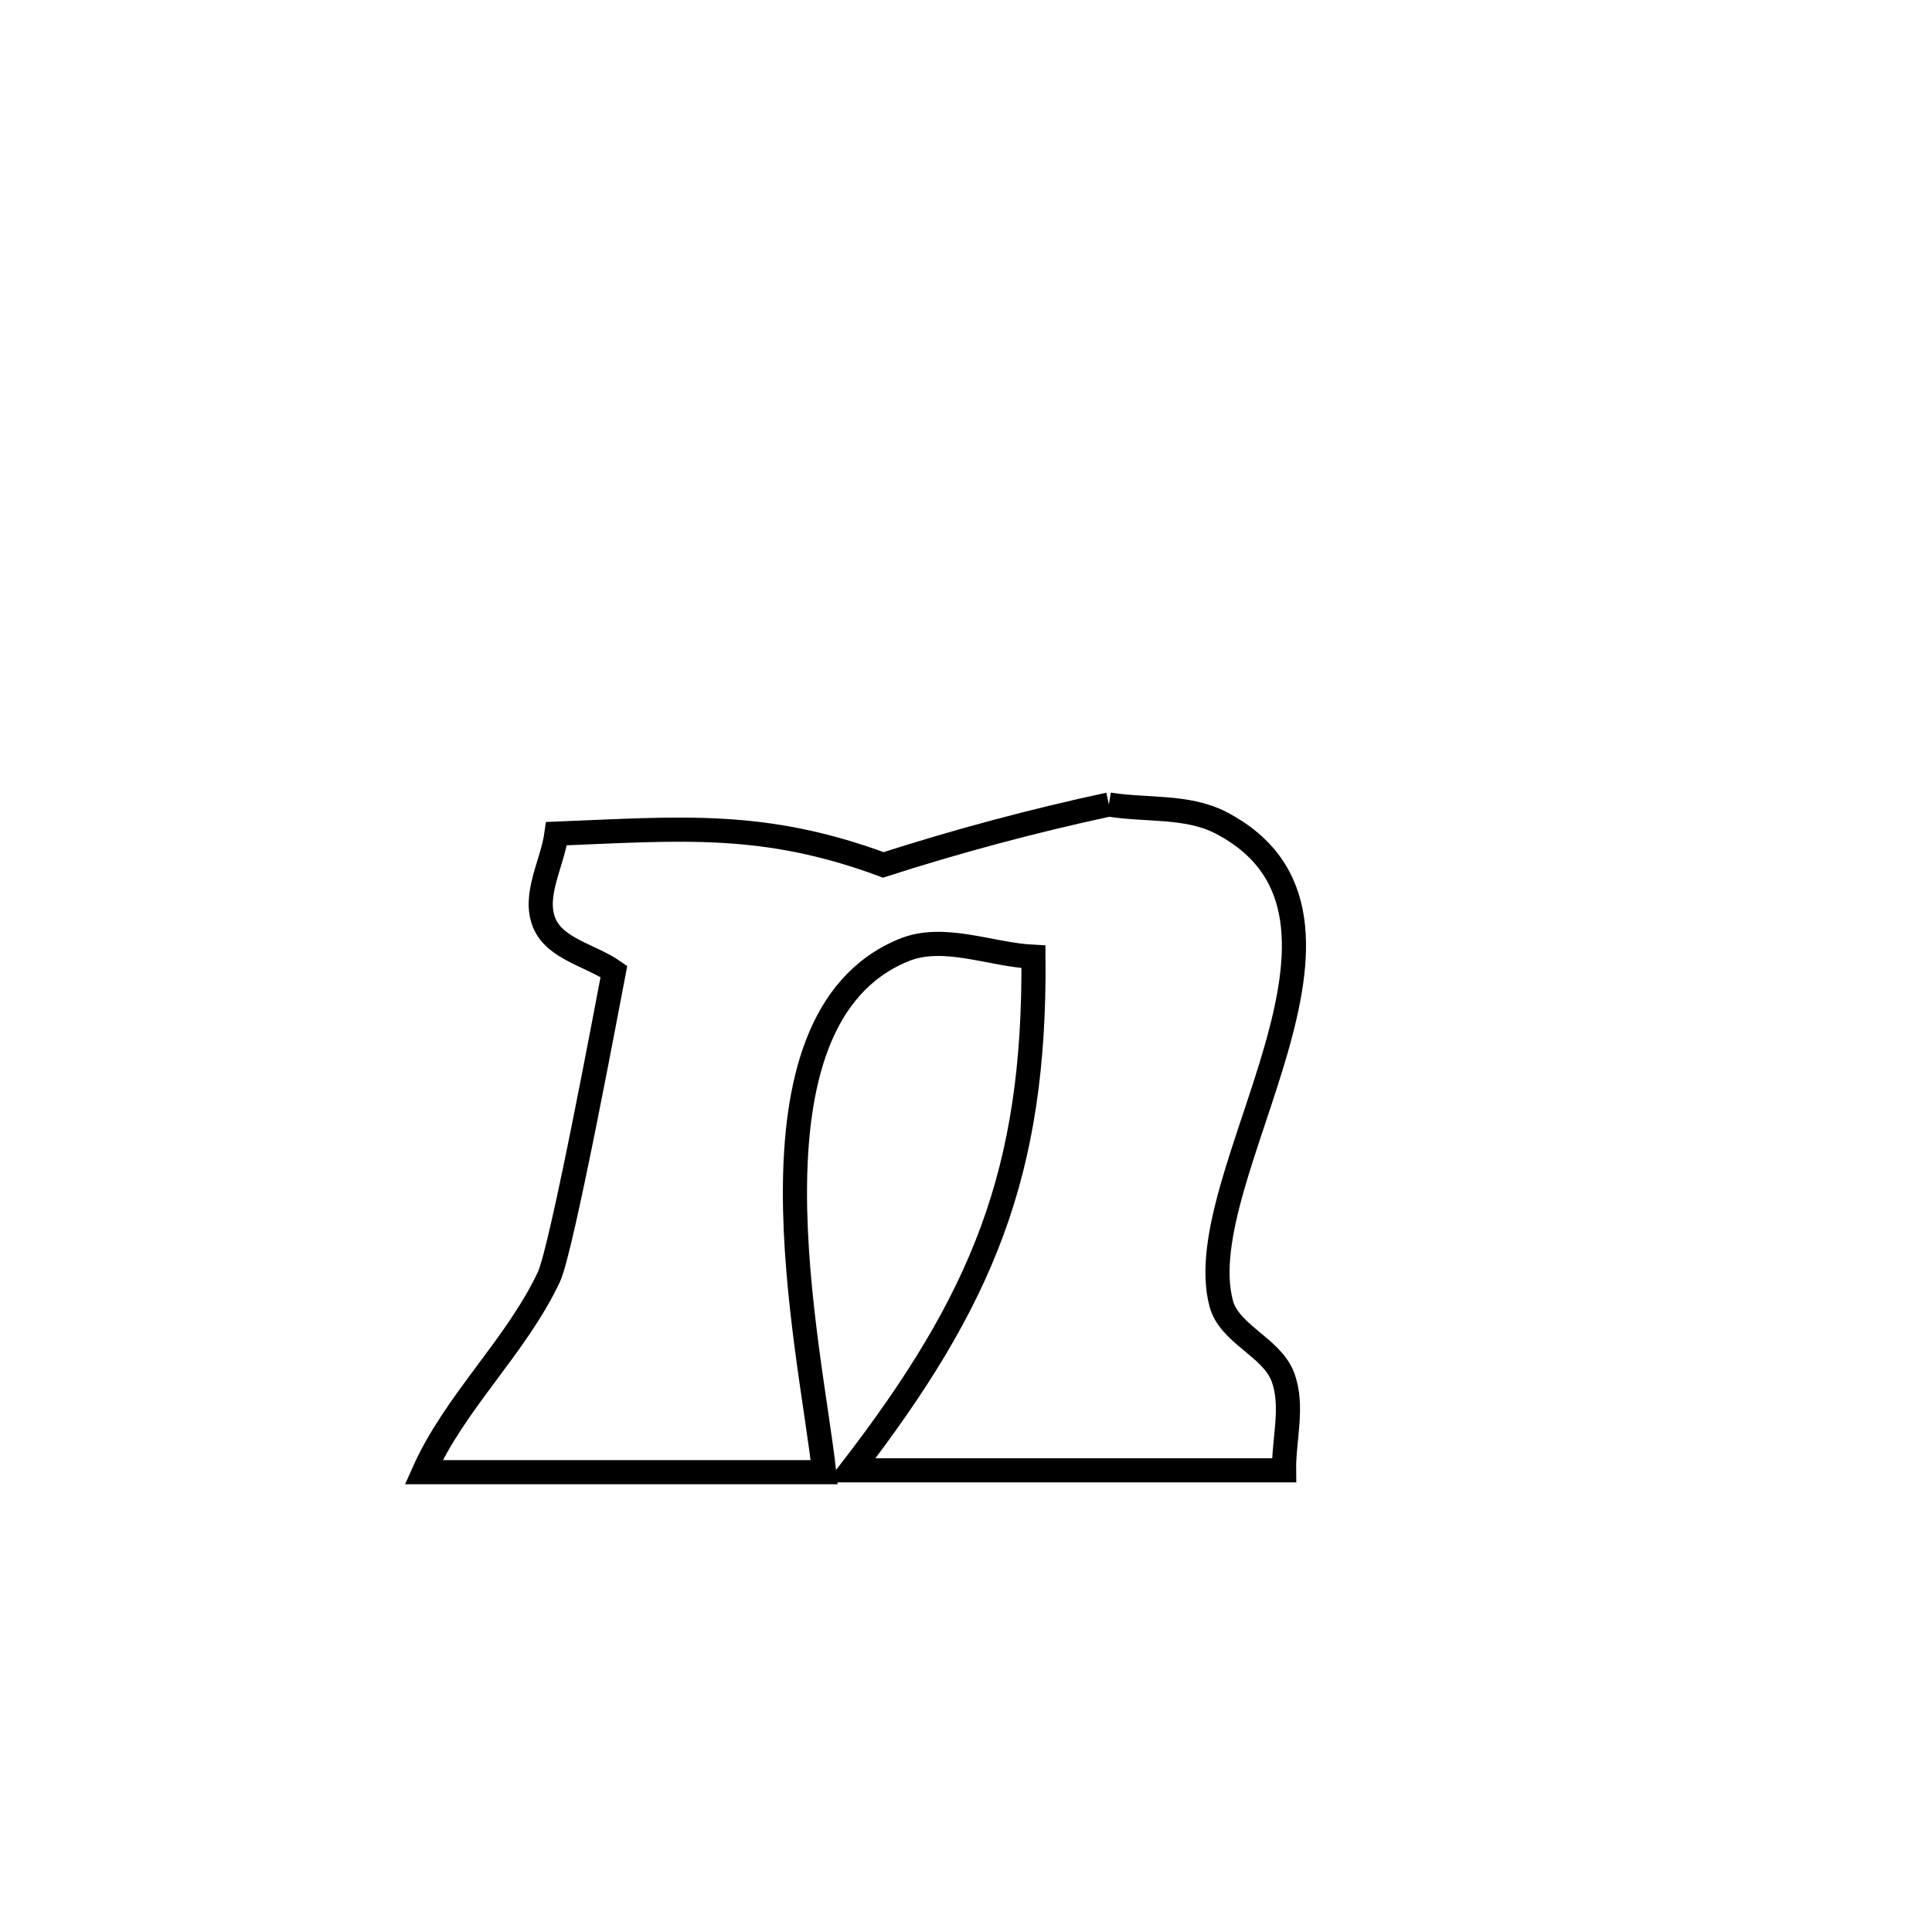<svg xmlns="http://www.w3.org/2000/svg" viewBox="0.0 0.0 24.0 24.0" height="200px" width="200px"><path fill="none" stroke="black" stroke-width=".3" stroke-opacity="1.0"  filling="0" d="M13.775 9.994 L13.775 9.994 C14.237 10.069 14.744 10.004 15.16 10.217 C17.405 11.372 14.755 14.601 15.169 16.188 C15.269 16.574 15.795 16.732 15.936 17.105 C16.072 17.467 15.946 17.878 15.951 18.265 L15.951 18.265 C14.158 18.265 12.365 18.265 10.572 18.265 L10.572 18.265 C12.203 16.149 12.862 14.569 12.838 11.886 L12.838 11.886 C12.299 11.859 11.721 11.598 11.223 11.804 C9.111 12.674 10.069 16.748 10.238 18.288 L10.238 18.288 C8.58 18.288 6.922 18.288 5.263 18.288 L5.263 18.288 C5.654 17.411 6.408 16.732 6.818 15.864 C6.981 15.52 7.561 12.404 7.626 12.068 L7.626 12.068 C7.338 11.867 6.897 11.79 6.762 11.467 C6.618 11.122 6.863 10.726 6.913 10.356 L6.913 10.356 C8.475 10.293 9.493 10.196 10.973 10.744 L10.973 10.744 C11.894 10.448 12.83 10.197 13.775 9.994 L13.775 9.994"></path></svg>